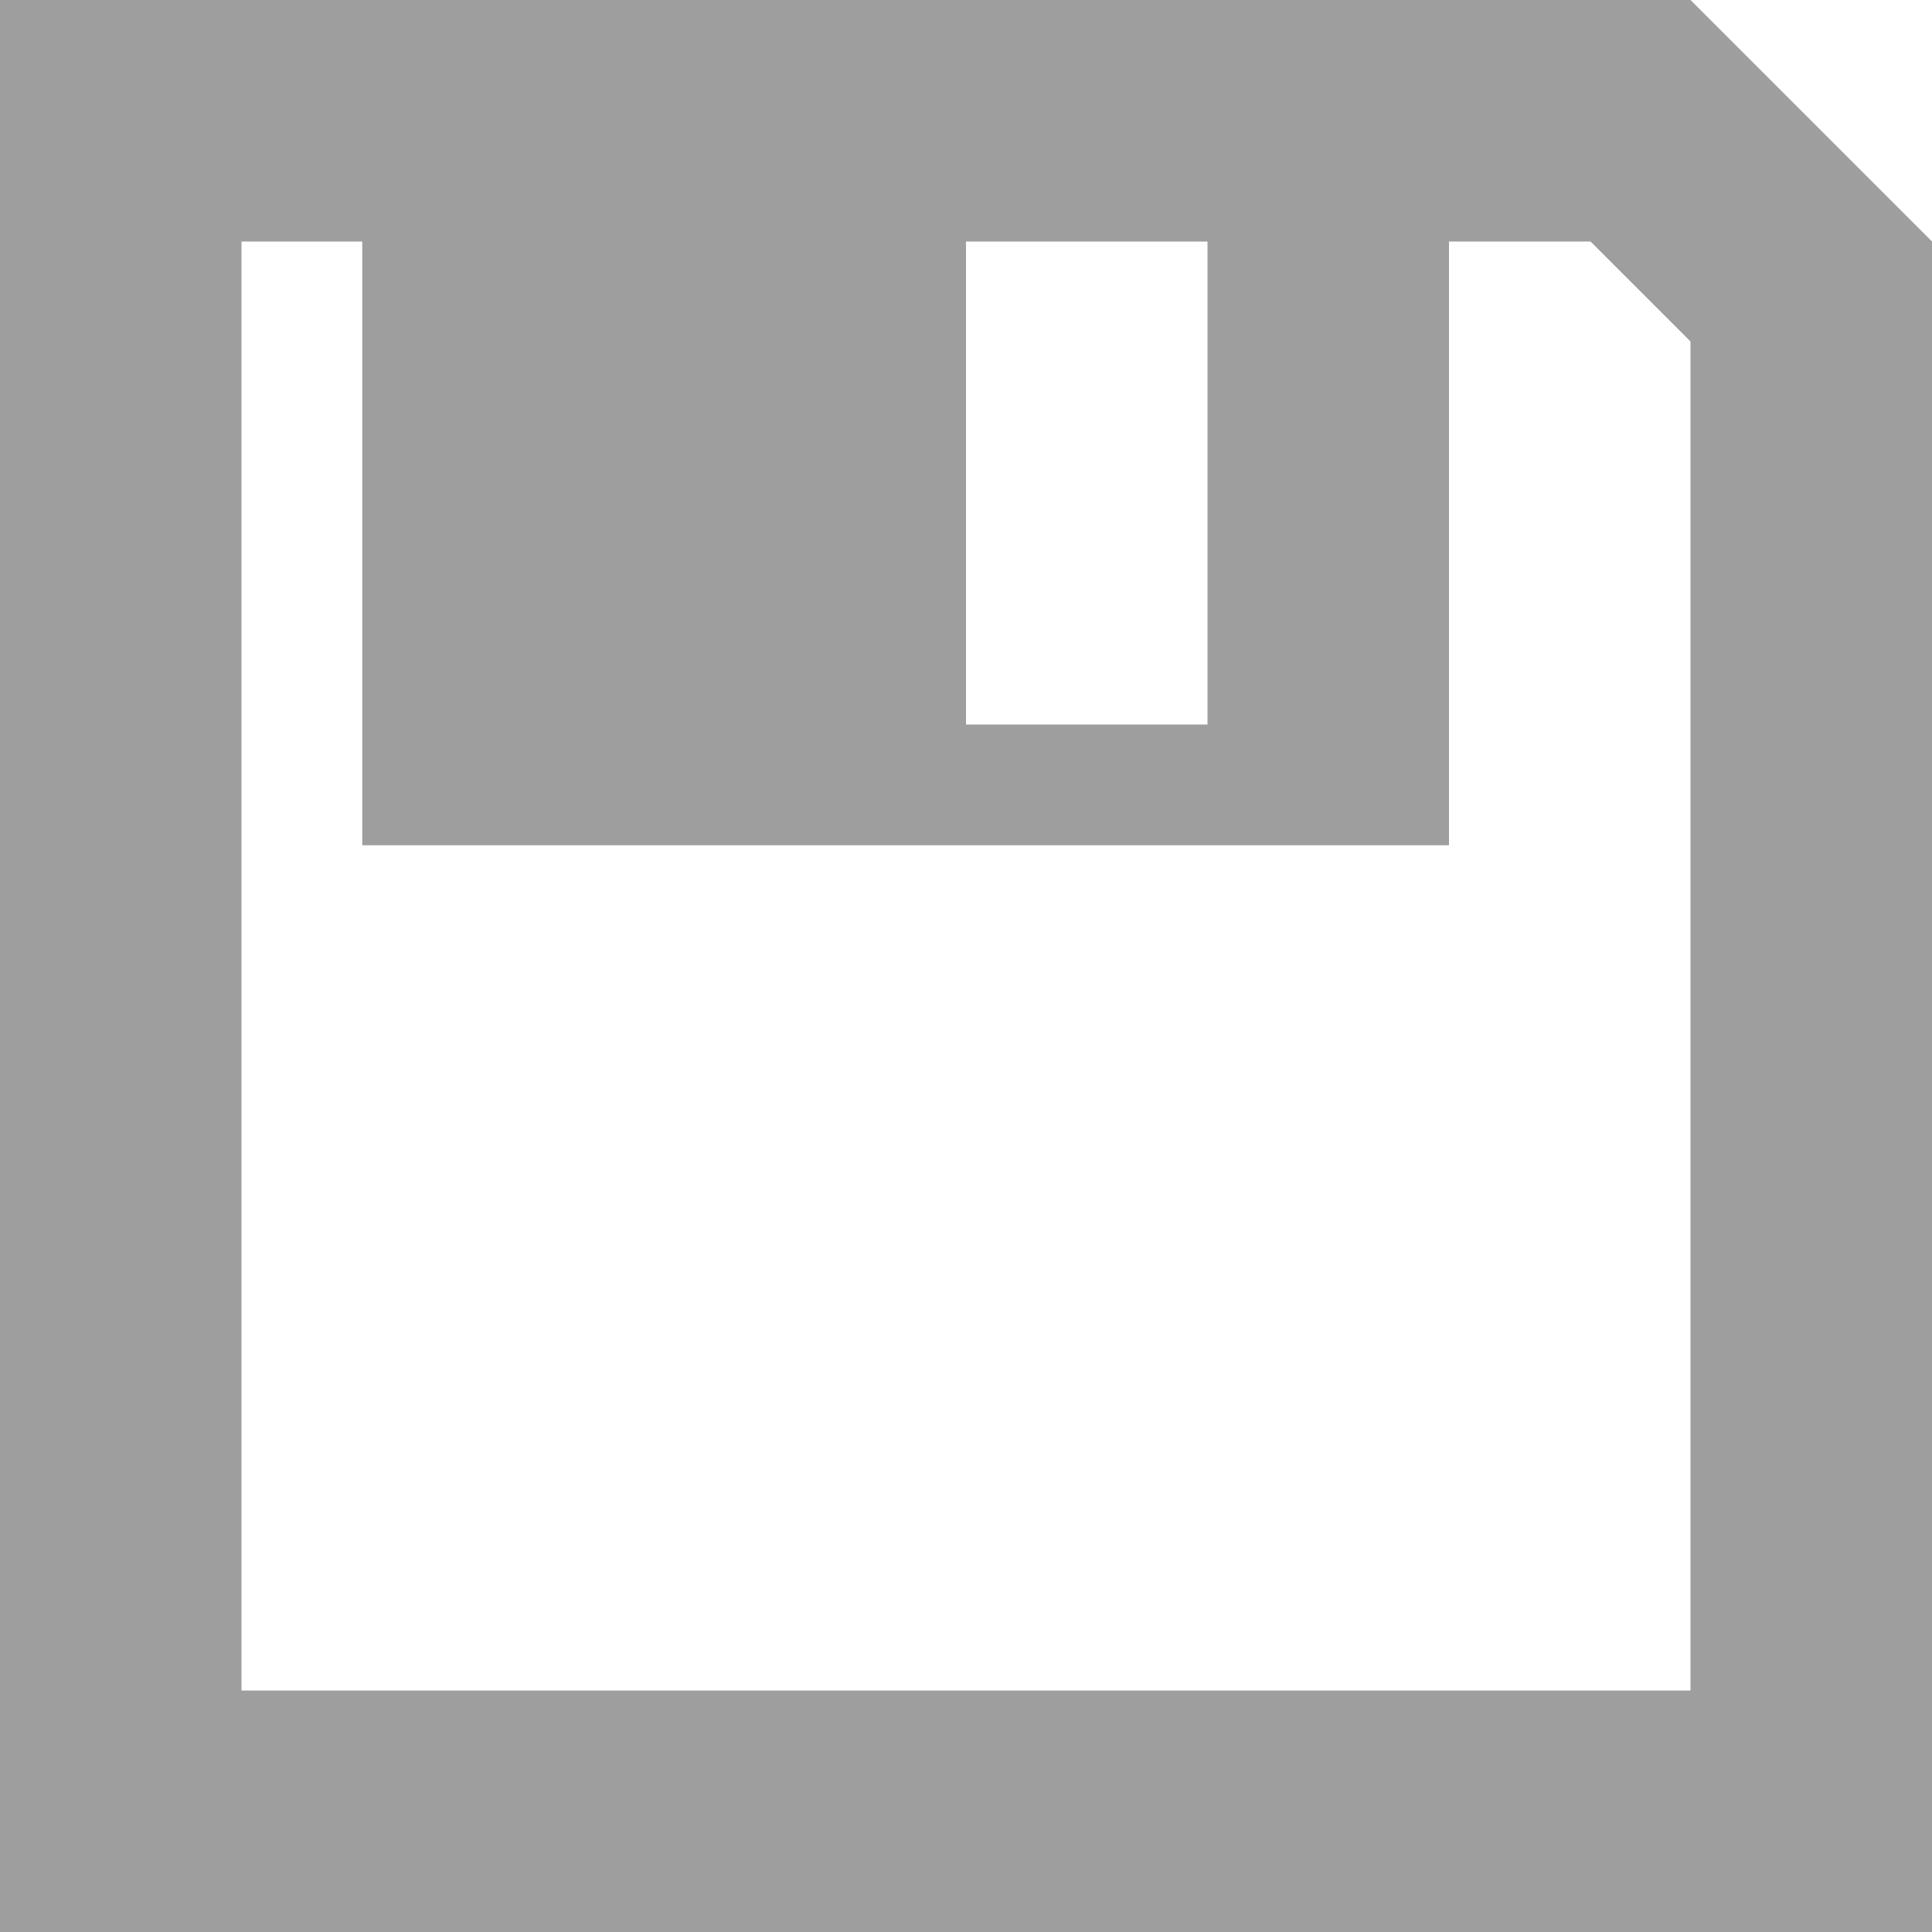 <?xml version="1.0" encoding="utf-8"?>
<!-- Generated by IcoMoon.io -->
<!DOCTYPE svg PUBLIC "-//W3C//DTD SVG 1.1//EN" "http://www.w3.org/Graphics/SVG/1.1/DTD/svg11.dtd">
<svg version="1.1" xmlns="http://www.w3.org/2000/svg" xmlns:xlink="http://www.w3.org/1999/xlink" width="100%" height="100%" viewBox="0 0 16 16">
<path fill="#9E9E9E" d="M14 0h-14v16h16v-14l-2-2zM8 2h2v4h-2v-4zM14 14h-12v-12h1v5h9v-5h1.172l0.828 0.828v11.172z"></path>
</svg>
